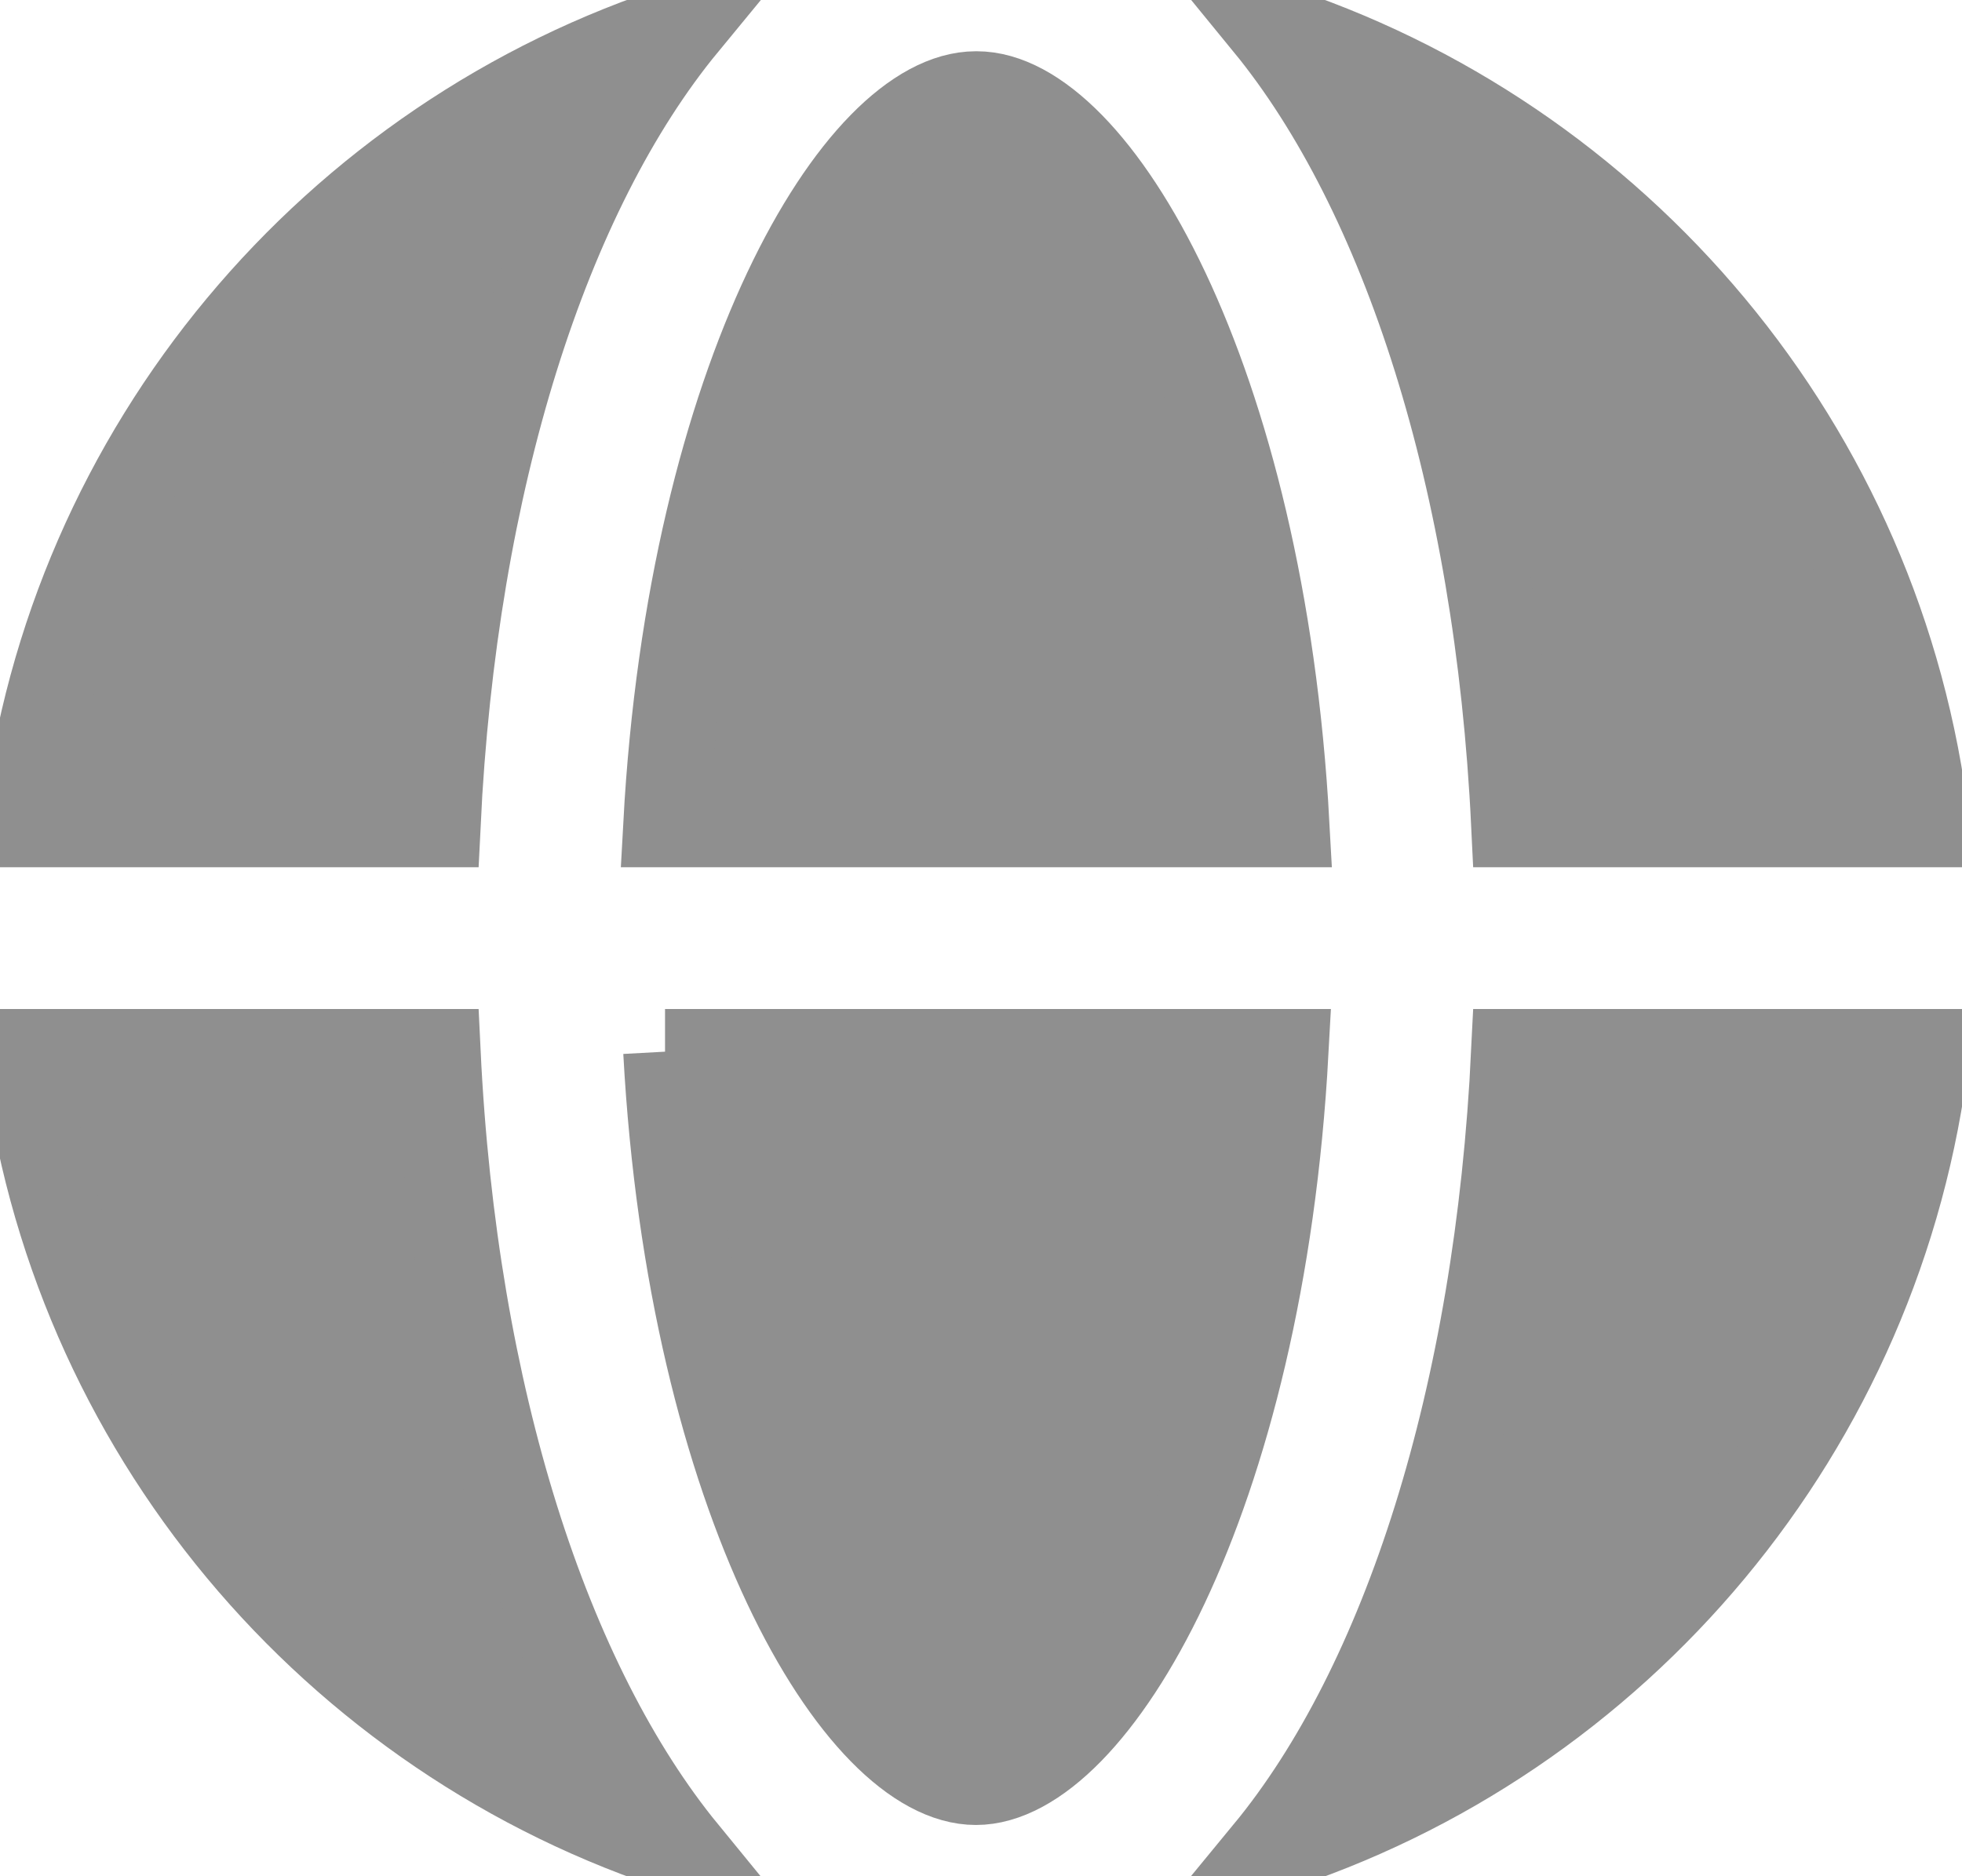 <svg width="23" height="22" viewBox="0 0 23 22" fill="none" xmlns="http://www.w3.org/2000/svg">
<path d="M11.44 1.101C10.058 1.101 8.093 4.397 7.806 9.669H15.085C14.798 4.397 12.832 1.101 11.45 1.101H11.44Z" fill="#8F8F8F" stroke="#8F8F8F" strokeWidth="0.57" strokeLinecap="round" strokeLinejoin="round"/>
<path d="M7.806 12.331C8.093 17.603 10.058 20.899 11.44 20.899C12.822 20.899 14.788 17.603 15.074 12.331H7.796H7.806Z" fill="#8F8F8F" stroke="#8F8F8F" strokeWidth="0.57" strokeLinecap="round" strokeLinejoin="round"/>
<path d="M17.746 9.669H22.588C22.066 5.247 18.975 1.612 14.849 0.292C16.456 2.257 17.552 5.625 17.746 9.669Z" fill="#8F8F8F" stroke="#8F8F8F" strokeWidth="0.57" strokeLinecap="round" strokeLinejoin="round"/>
<path d="M5.134 9.669C5.328 5.625 6.414 2.257 8.031 0.292C3.905 1.612 0.814 5.247 0.292 9.669H5.134Z" fill="#8F8F8F" stroke="#8F8F8F" strokeWidth="0.57" strokeLinecap="round" strokeLinejoin="round"/>
<path d="M17.746 12.331C17.552 16.375 16.466 19.743 14.849 21.708C18.975 20.398 22.066 16.753 22.588 12.331H17.746Z" fill="#8F8F8F" stroke="#8F8F8F" strokeWidth="0.57" strokeLinecap="round" strokeLinejoin="round"/>
<path d="M5.134 12.331H0.292C0.814 16.753 3.905 20.388 8.031 21.708C6.424 19.743 5.328 16.385 5.134 12.331Z" fill="#8F8F8F" stroke="#8F8F8F" strokeWidth="0.57" strokeLinecap="round" strokeLinejoin="round"/>
</svg>
